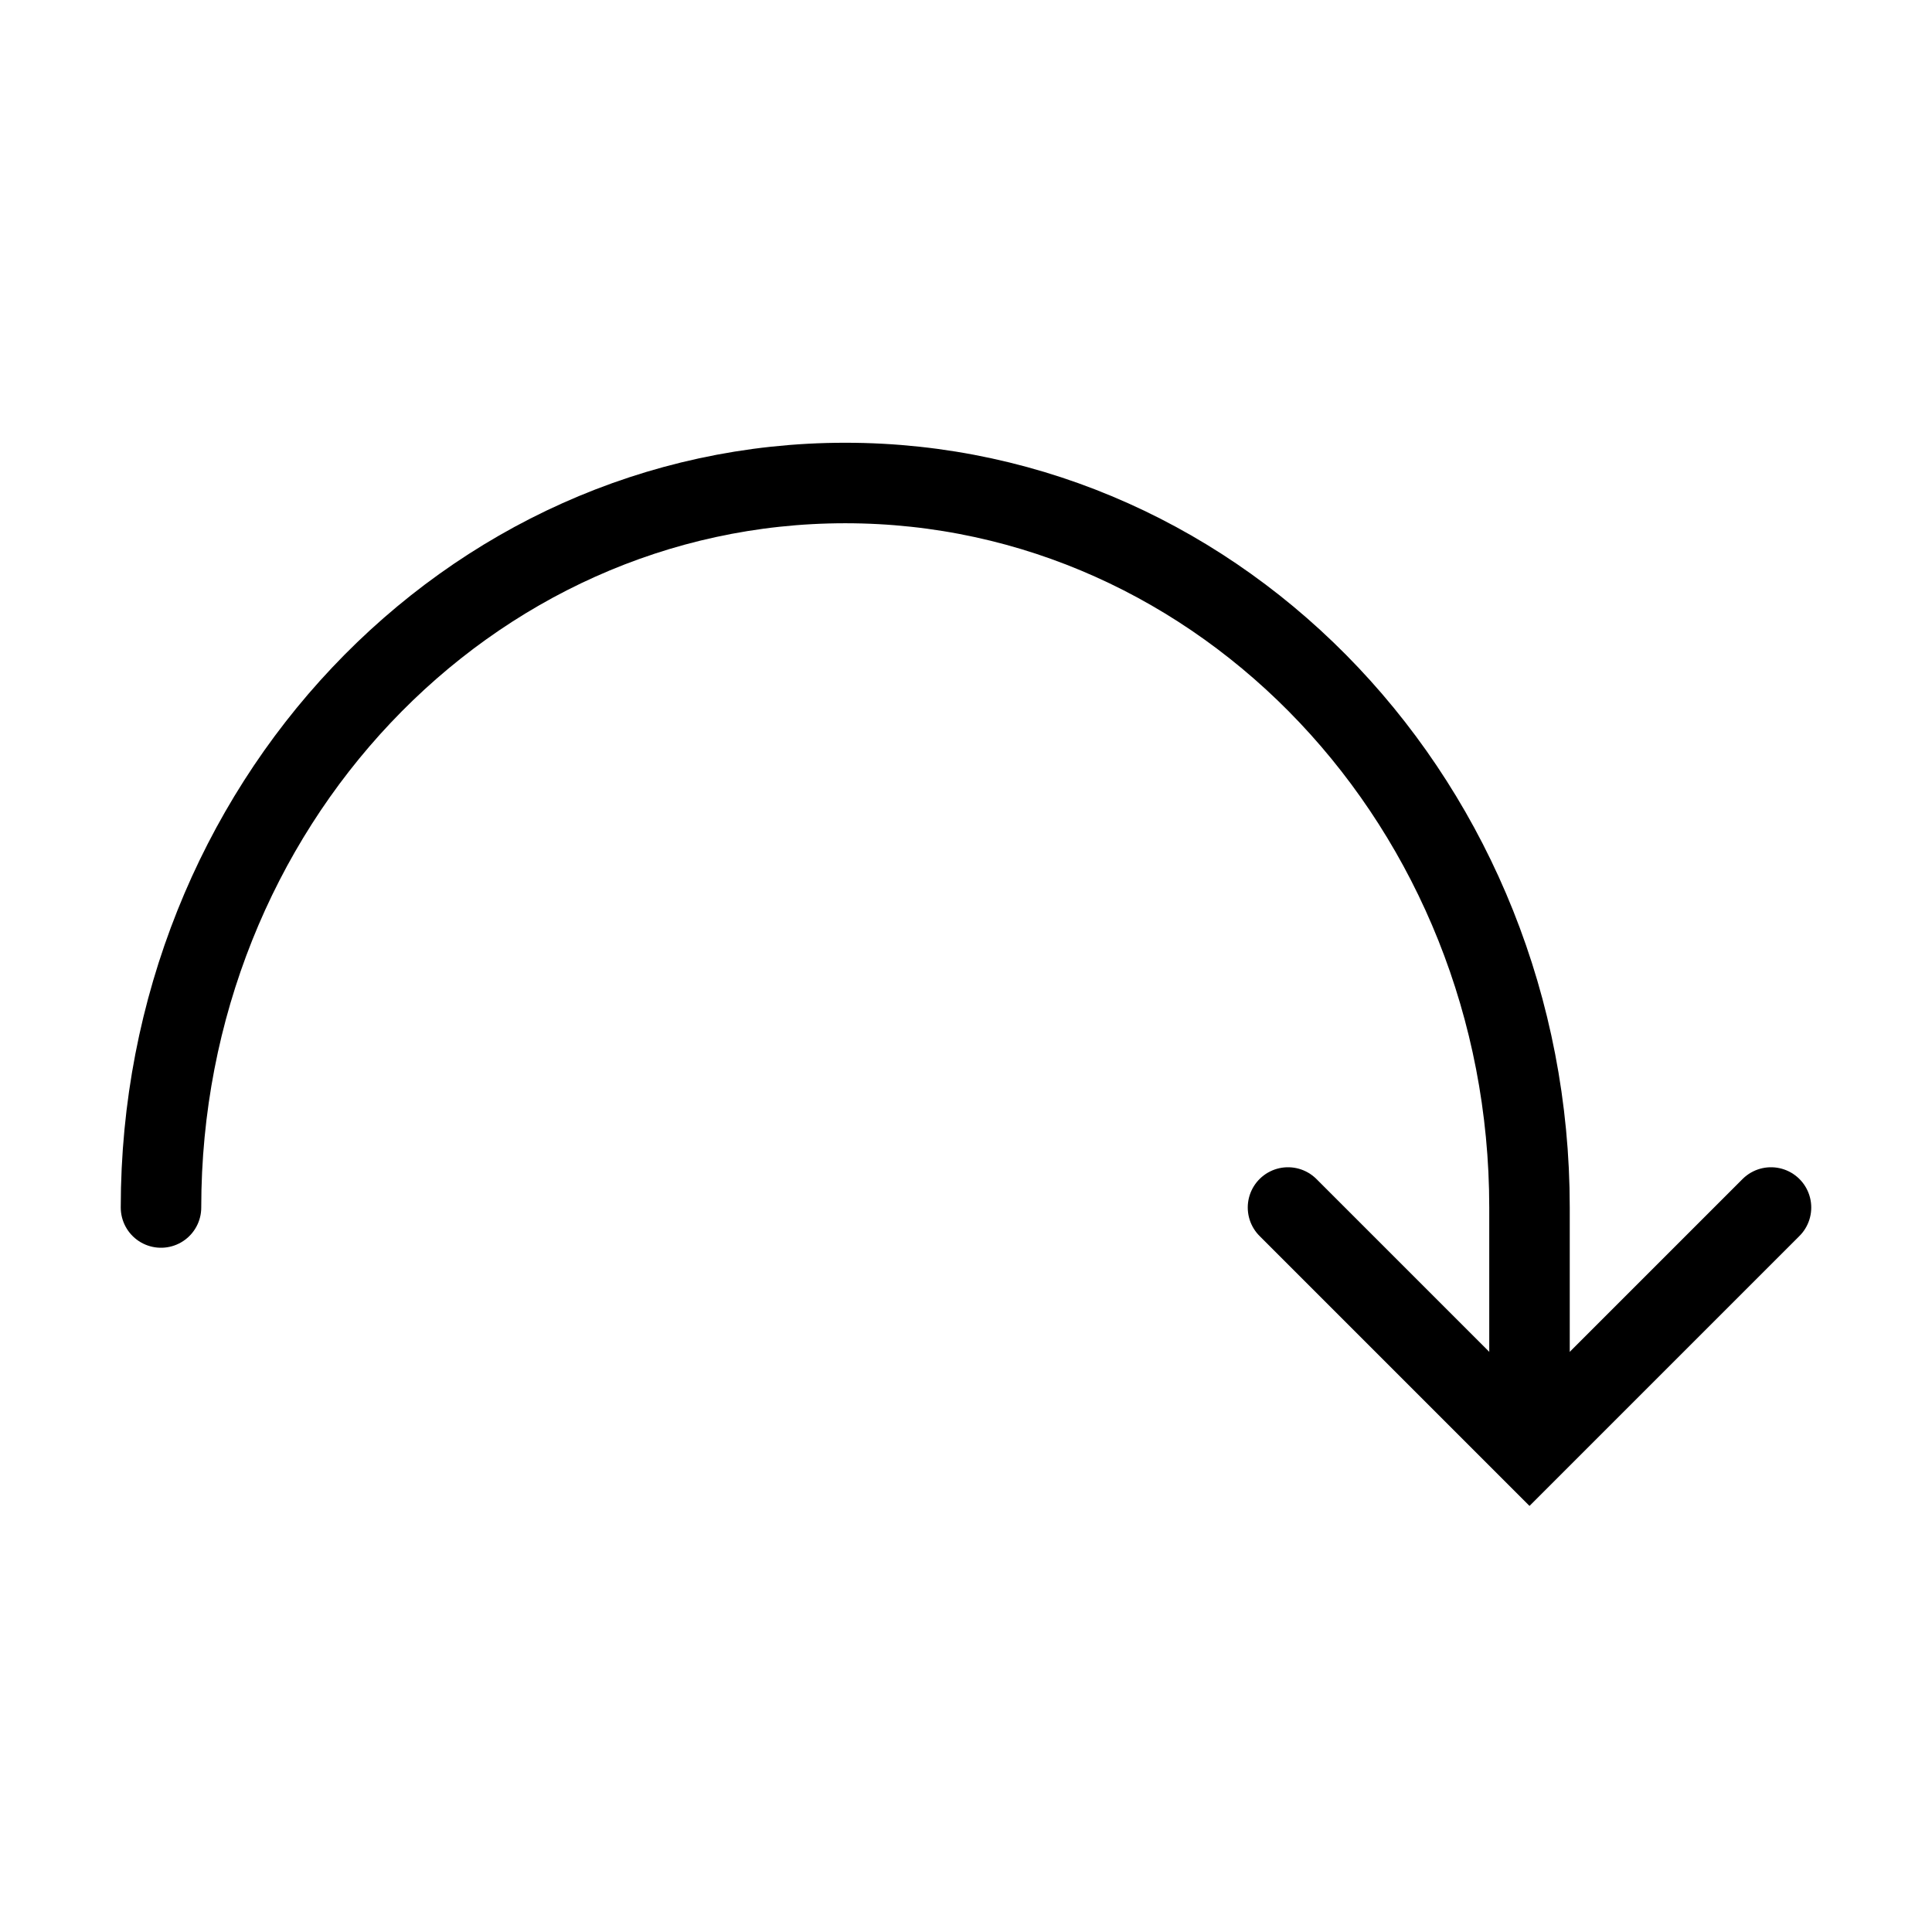 <svg width="48" height="48" viewBox="0 0 48 48" fill="none" xmlns="http://www.w3.org/2000/svg">
<path vector-effect="non-scaling-stroke" d="M38 34V30C38 20.059 30.389 12 21 12C11.611 12 4 20.059 4 30" stroke="currentColor" stroke-width="2" stroke-linecap="round"/>
<path vector-effect="non-scaling-stroke" d="M32 30L38 36L44 30" stroke="currentColor" stroke-width="2" stroke-linecap="round"/>
</svg>
